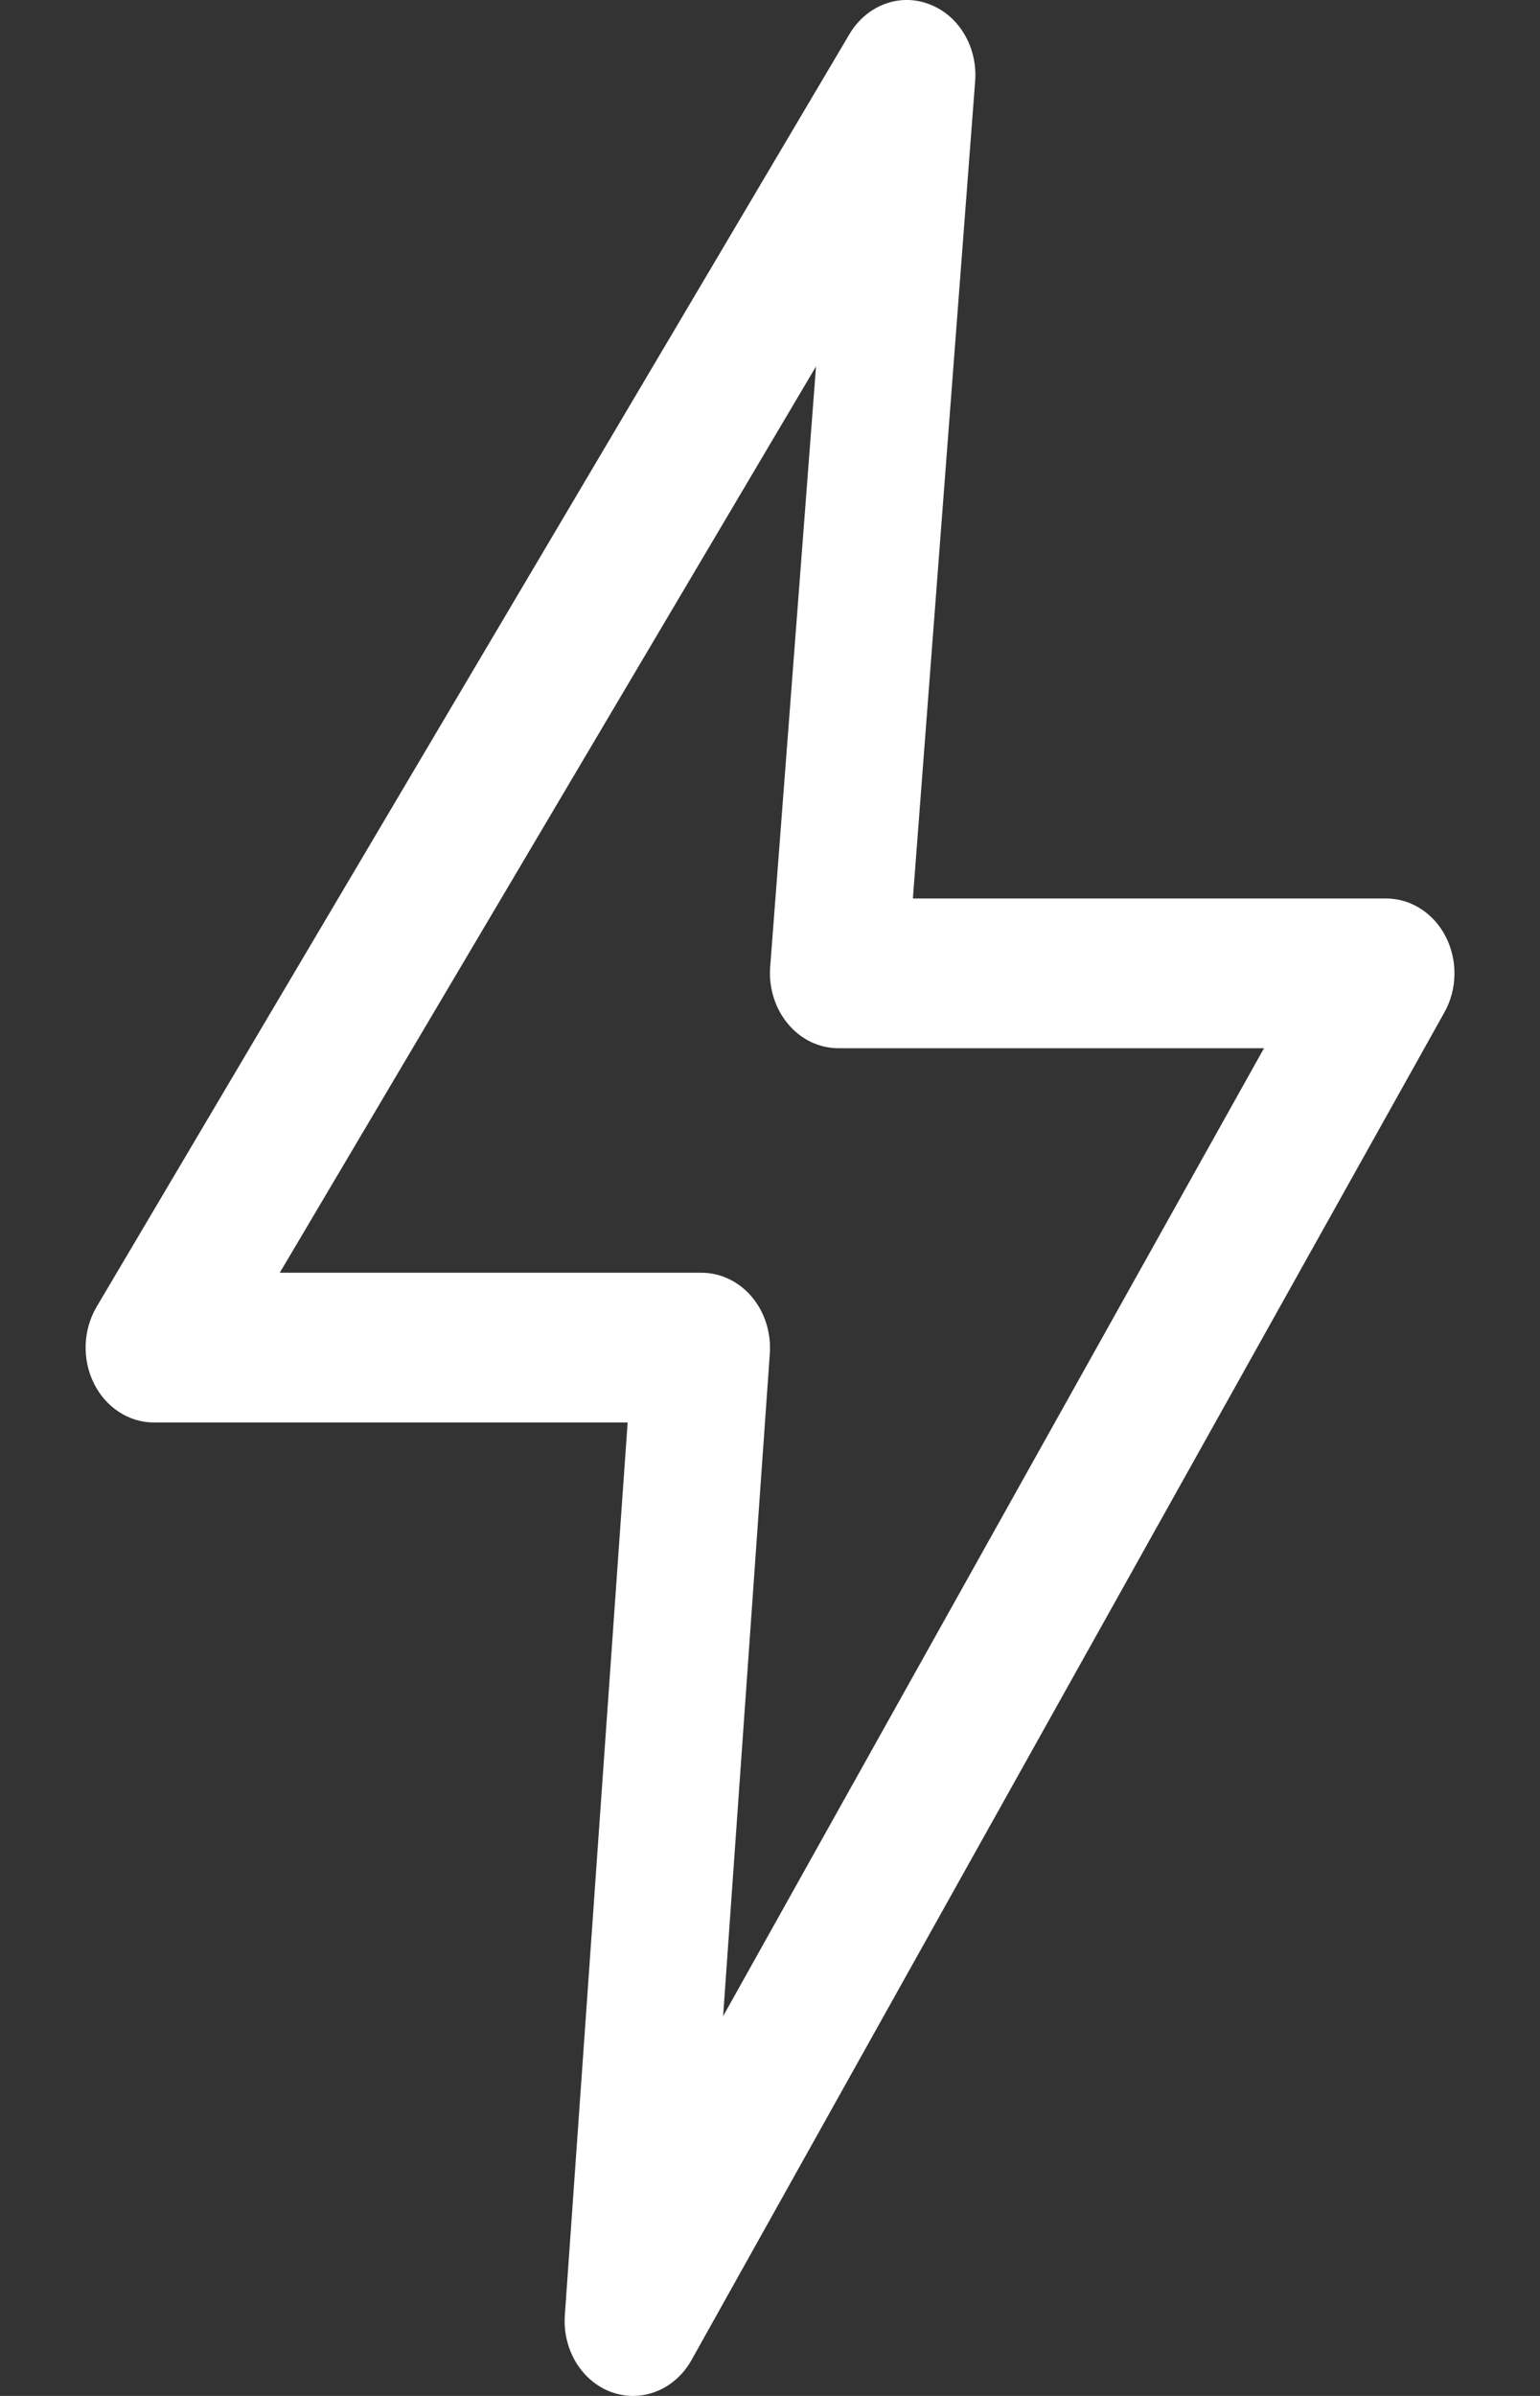 <svg width="9" height="14" viewBox="0 0 9 14" fill="none" xmlns="http://www.w3.org/2000/svg">
<rect x="0" y="0" width="9" height="14" fill="#333333" stroke="none"/>
<path d="M8.449 5.473C8.378 5.335 8.245 5.25 8.1 5.25H5.335L5.699 0.474C5.714 0.274 5.603 0.088 5.429 0.024C5.256 -0.042 5.064 0.031 4.964 0.2L0.564 7.637C0.485 7.772 0.479 7.943 0.549 8.084C0.619 8.225 0.754 8.312 0.9 8.312H3.668L3.301 13.529C3.287 13.731 3.401 13.917 3.577 13.979C3.618 13.993 3.659 14 3.7 14C3.836 14 3.967 13.923 4.041 13.791L8.441 5.916C8.517 5.781 8.52 5.612 8.449 5.473ZM4.226 11.781L4.499 7.909C4.507 7.787 4.469 7.667 4.394 7.578C4.318 7.488 4.211 7.437 4.1 7.437H1.635L4.769 2.141L4.501 5.651C4.492 5.773 4.53 5.894 4.606 5.984C4.681 6.074 4.788 6.125 4.9 6.125H7.387L4.226 11.781Z" fill="white"/>
</svg>
